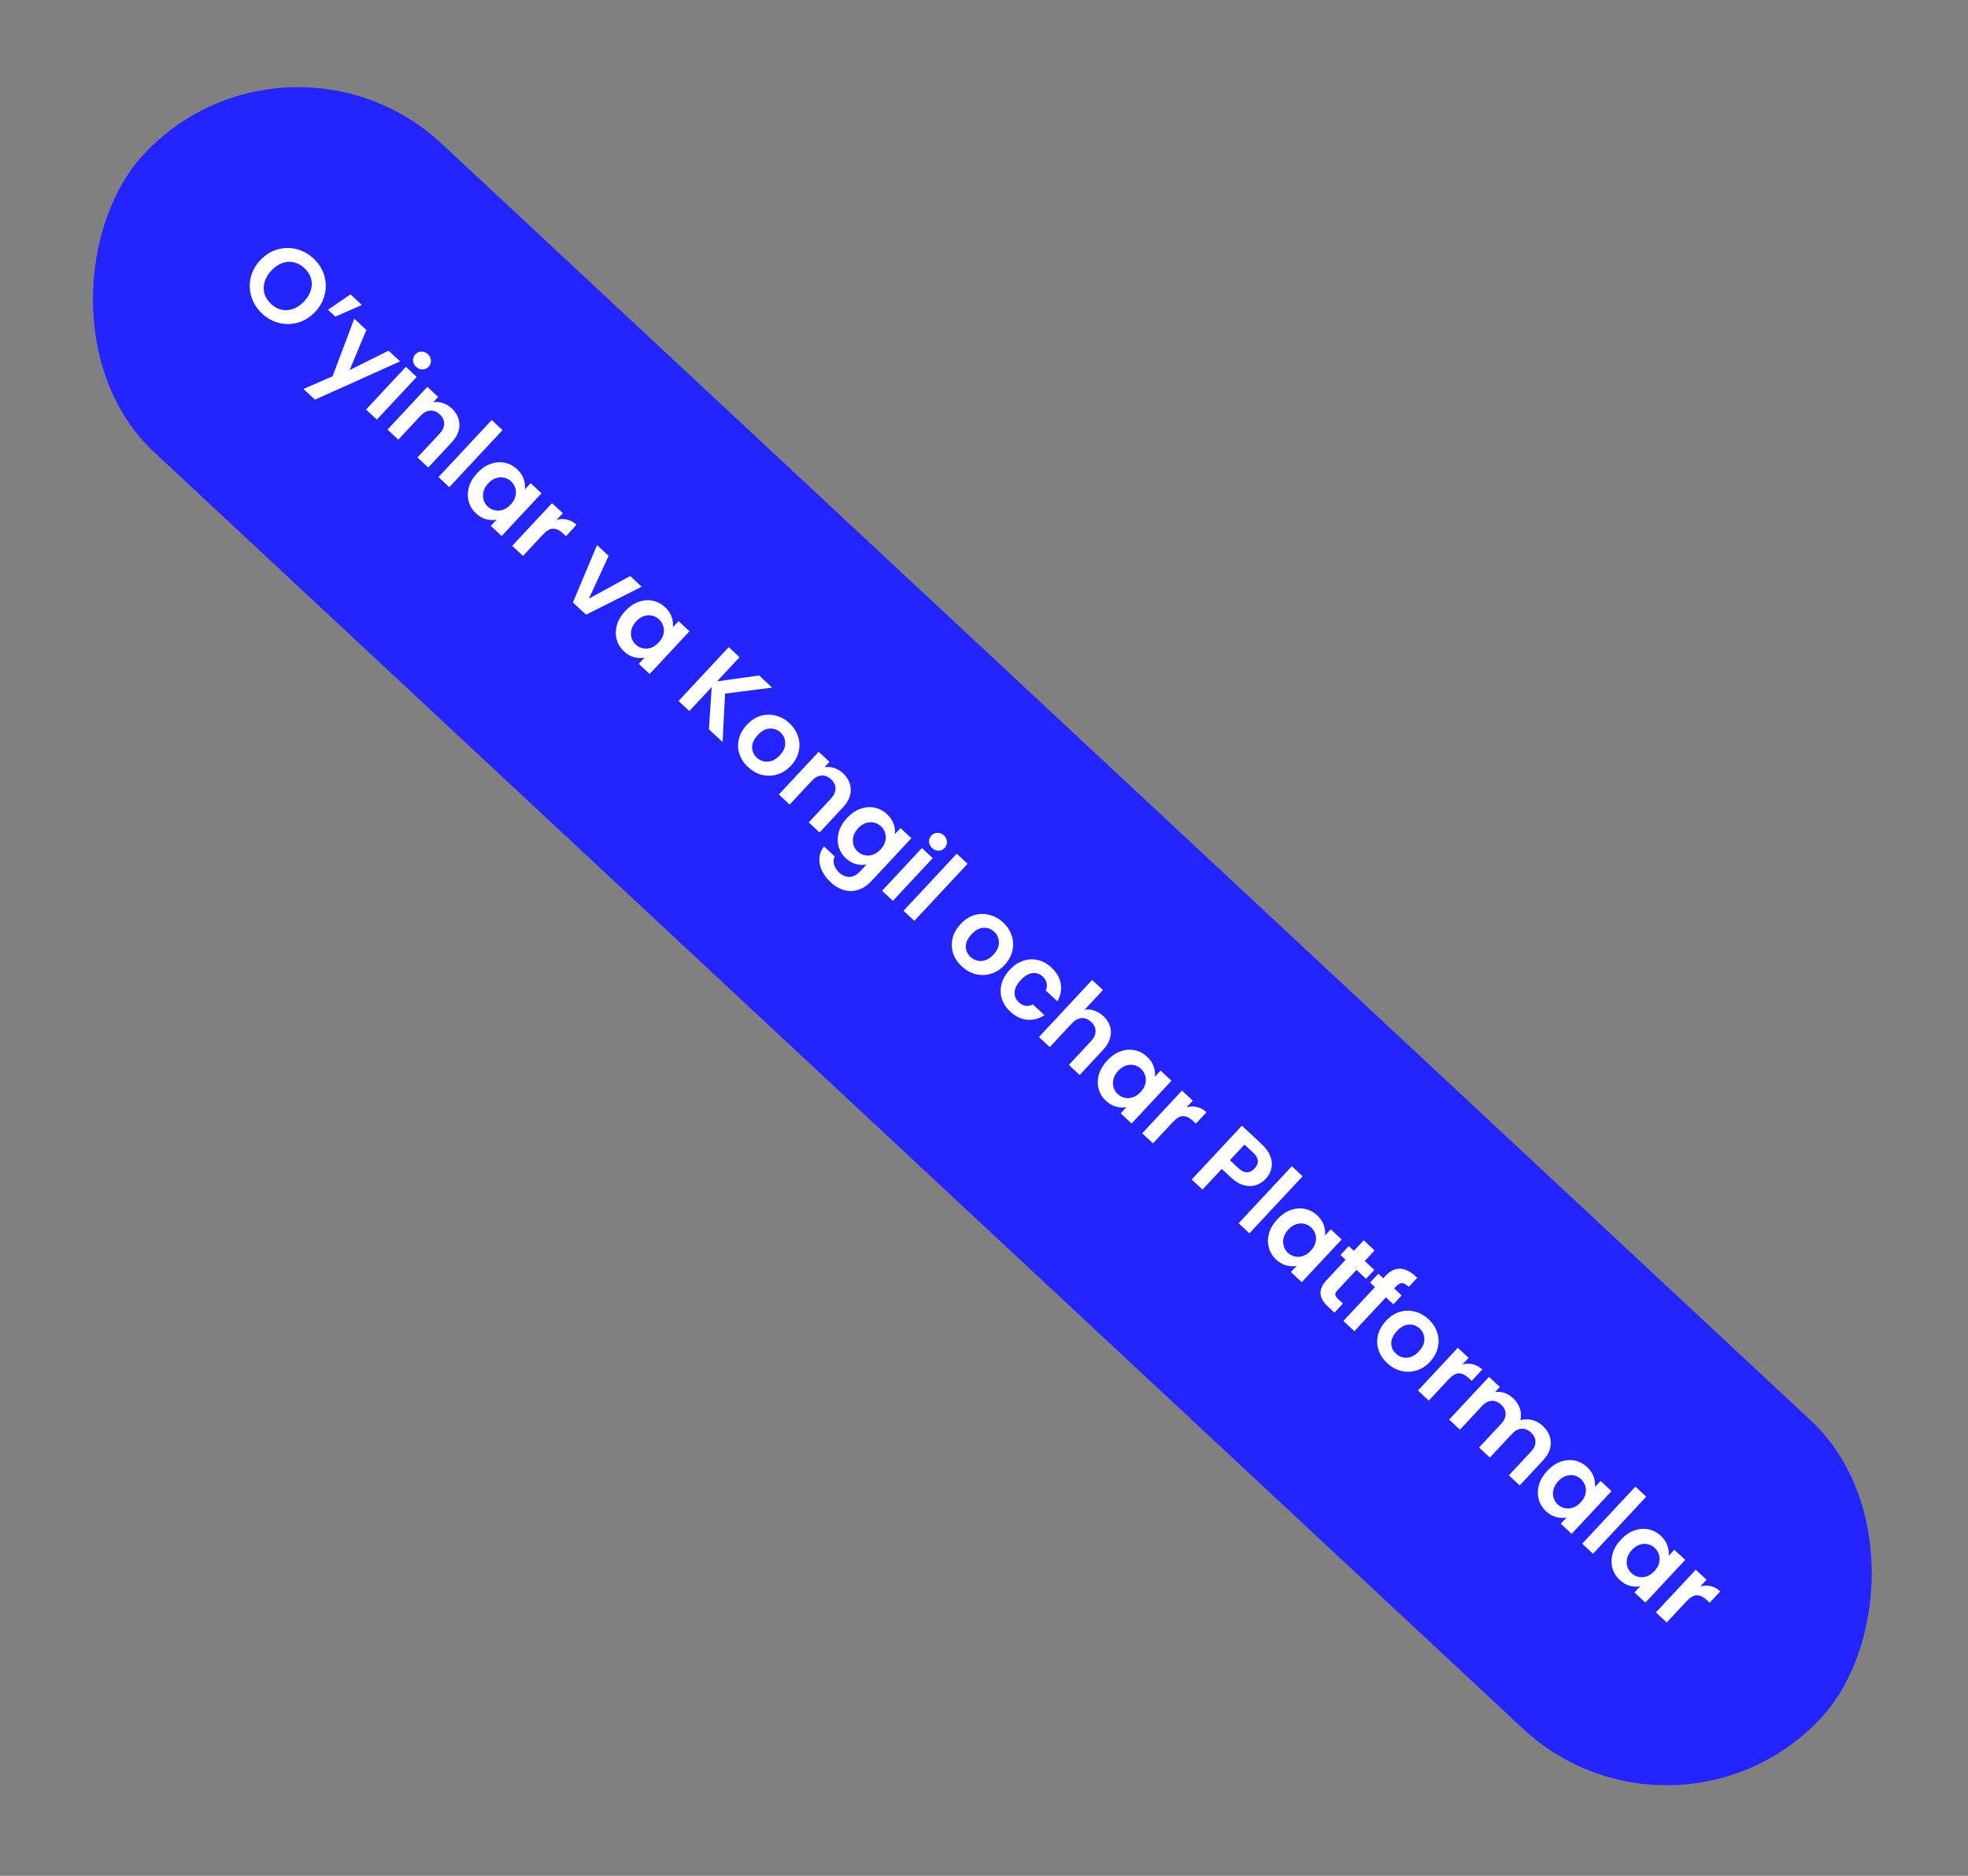 <svg width="448" height="427" viewBox="0 0 448 427" fill="none" xmlns="http://www.w3.org/2000/svg">
<rect x="0" y="0" width="448" height="427" fill="#808080" stroke="none"/>
<rect x="65.473" width="522" height="96" rx="48" transform="rotate(43 65.473 0)" fill="#2424FF"/>
<path d="M59.661 71.381C58.515 70.312 57.712 69.061 57.255 67.628C56.797 66.195 56.73 64.742 57.052 63.271C57.385 61.787 58.114 60.443 59.237 59.238C60.35 58.044 61.63 57.235 63.075 56.811C64.532 56.376 65.991 56.336 67.452 56.692C68.914 57.049 70.218 57.762 71.365 58.831C72.523 59.911 73.325 61.163 73.771 62.585C74.229 64.018 74.285 65.471 73.94 66.943C73.618 68.415 72.9 69.747 71.787 70.941C70.663 72.146 69.373 72.967 67.917 73.402C66.483 73.837 65.035 73.877 63.574 73.52C62.112 73.164 60.808 72.451 59.661 71.381ZM61.708 69.187C62.445 69.875 63.247 70.316 64.114 70.513C64.992 70.697 65.878 70.626 66.773 70.301C67.667 69.975 68.496 69.403 69.26 68.584C70.024 67.765 70.531 66.904 70.783 66.001C71.045 65.086 71.048 64.203 70.792 63.351C70.536 62.5 70.039 61.73 69.302 61.043C68.565 60.355 67.757 59.908 66.878 59.701C66.011 59.505 65.13 59.57 64.236 59.895C63.352 60.209 62.529 60.776 61.765 61.595C61.001 62.414 60.488 63.281 60.226 64.196C59.963 65.11 59.955 65.999 60.2 66.862C60.468 67.725 60.97 68.5 61.708 69.187ZM79.787 67.013L82.367 69.419L76.347 72.075L74.662 70.504L79.787 67.013ZM91.075 82.265L71.698 90.974L69.083 88.535L75.707 85.654L80.649 72.543L83.404 75.112L79.58 84.246L88.46 79.826L91.075 82.265ZM94.726 83.504C94.293 83.1 94.056 82.627 94.014 82.085C93.995 81.543 94.177 81.067 94.559 80.657C94.941 80.248 95.398 80.039 95.929 80.032C96.484 80.024 96.978 80.222 97.41 80.625C97.843 81.029 98.069 81.502 98.088 82.045C98.13 82.587 97.96 83.063 97.578 83.472C97.196 83.882 96.728 84.091 96.173 84.099C95.641 84.106 95.159 83.908 94.726 83.504ZM94.857 85.792L85.789 95.516L83.332 93.224L92.4 83.5L94.857 85.792ZM102.804 92.94C103.963 94.021 104.555 95.262 104.582 96.665C104.619 98.056 104.026 99.407 102.804 100.718L97.485 106.422L95.027 104.131L100.036 98.76C100.756 97.987 101.114 97.216 101.11 96.447C101.117 95.665 100.786 94.964 100.119 94.342C99.441 93.709 98.706 93.418 97.915 93.468C97.147 93.517 96.403 93.928 95.683 94.7L90.674 100.071L88.217 97.78L97.285 88.056L99.742 90.347L98.613 91.558C99.333 91.443 100.054 91.502 100.776 91.738C101.52 91.972 102.196 92.373 102.804 92.94ZM114.391 97.904L102.279 110.893L99.822 108.601L111.934 95.612L114.391 97.904ZM108.641 107.671C109.558 106.688 110.564 105.996 111.66 105.595C112.767 105.206 113.845 105.117 114.894 105.33C115.954 105.553 116.9 106.052 117.731 106.827C118.456 107.503 118.952 108.239 119.217 109.033C119.494 109.839 119.589 110.616 119.502 111.367L120.796 109.98L123.27 112.288L114.203 122.012L111.728 119.704L113.054 118.282C112.312 118.444 111.519 118.415 110.673 118.196C109.85 117.975 109.076 117.527 108.351 116.85C107.532 116.087 106.979 115.178 106.693 114.123C106.419 113.08 106.438 111.993 106.749 110.861C107.083 109.729 107.714 108.665 108.641 107.671ZM116.262 114.842C116.818 114.245 117.176 113.627 117.335 112.988C117.504 112.336 117.494 111.714 117.303 111.121C117.124 110.516 116.806 110 116.349 109.575C115.893 109.149 115.368 108.868 114.775 108.73C114.181 108.592 113.56 108.625 112.91 108.829C112.283 109.032 111.697 109.426 111.151 110.011C110.606 110.596 110.243 111.22 110.062 111.883C109.904 112.545 109.909 113.173 110.077 113.767C110.257 114.373 110.569 114.882 111.013 115.297C111.47 115.723 112.001 116.01 112.606 116.158C113.222 116.295 113.843 116.262 114.47 116.059C115.108 115.845 115.705 115.439 116.262 114.842ZM126.72 118.327C127.516 118.107 128.302 118.085 129.078 118.262C129.866 118.449 130.587 118.849 131.243 119.46L128.837 122.04L128.187 121.434C127.415 120.714 126.661 120.35 125.925 120.342C125.2 120.344 124.418 120.796 123.578 121.697L119.06 126.542L116.603 124.25L125.67 114.526L128.128 116.817L126.72 118.327ZM134.048 136.284L143.461 131.116L146.077 133.555L133.411 139.924L130.427 137.141L135.914 124.078L138.547 126.533L134.048 136.284ZM142.324 139.08C143.24 138.097 144.246 137.405 145.342 137.005C146.449 136.615 147.527 136.526 148.576 136.739C149.637 136.962 150.582 137.461 151.413 138.236C152.139 138.912 152.634 139.648 152.9 140.442C153.177 141.248 153.272 142.026 153.185 142.776L154.478 141.389L156.953 143.697L147.885 153.421L145.41 151.113L146.736 149.692C145.994 149.853 145.201 149.824 144.355 149.605C143.533 149.385 142.759 148.936 142.033 148.26C141.214 147.496 140.661 146.587 140.376 145.533C140.101 144.489 140.12 143.402 140.431 142.27C140.765 141.138 141.396 140.074 142.324 139.08ZM149.944 146.251C150.5 145.654 150.858 145.036 151.017 144.397C151.187 143.746 151.176 143.123 150.986 142.53C150.806 141.925 150.488 141.41 150.032 140.984C149.575 140.559 149.05 140.277 148.457 140.139C147.863 140.001 147.242 140.034 146.592 140.238C145.966 140.441 145.379 140.835 144.834 141.42C144.288 142.005 143.925 142.629 143.744 143.292C143.586 143.954 143.591 144.583 143.759 145.177C143.939 145.782 144.251 146.292 144.696 146.706C145.152 147.132 145.683 147.419 146.288 147.568C146.904 147.705 147.526 147.672 148.152 147.469C148.79 147.254 149.387 146.848 149.944 146.251ZM161.383 166.008L162.015 156.392L156.925 161.851L154.467 159.559L165.892 147.308L168.35 149.599L163.226 155.093L172.808 153.757L175.774 156.523L165.056 157.882L164.49 168.906L161.383 166.008ZM170.277 174.597C169.341 173.724 168.689 172.734 168.322 171.626C167.966 170.506 167.926 169.364 168.202 168.2C168.49 167.047 169.098 165.973 170.026 164.978C170.953 163.983 171.988 163.307 173.13 162.951C174.284 162.605 175.433 162.582 176.575 162.881C177.729 163.169 178.773 163.75 179.709 164.623C180.646 165.496 181.298 166.497 181.665 167.628C182.044 168.747 182.095 169.888 181.819 171.053C181.554 172.228 180.958 173.313 180.031 174.308C179.103 175.302 178.057 175.967 176.891 176.302C175.737 176.648 174.577 176.672 173.412 176.373C172.27 176.073 171.225 175.481 170.277 174.597ZM172.274 172.456C172.718 172.871 173.232 173.153 173.814 173.302C174.42 173.451 175.041 173.418 175.679 173.203C176.317 172.988 176.925 172.571 177.503 171.951C178.365 171.026 178.78 170.089 178.746 169.139C178.736 168.189 178.38 167.386 177.677 166.731C176.975 166.077 176.15 165.777 175.201 165.833C174.274 165.888 173.38 166.378 172.518 167.302C171.656 168.227 171.219 169.153 171.206 170.082C171.216 171.01 171.572 171.801 172.274 172.456ZM191.887 176.011C193.045 177.091 193.638 178.333 193.664 179.736C193.701 181.127 193.109 182.478 191.887 183.788L186.567 189.493L184.11 187.201L189.118 181.83C189.838 181.058 190.196 180.287 190.192 179.517C190.199 178.736 189.869 178.034 189.202 177.412C188.523 176.779 187.788 176.488 186.998 176.538C186.23 176.588 185.485 176.999 184.765 177.771L179.757 183.142L177.299 180.851L186.367 171.126L188.824 173.418L187.695 174.629C188.416 174.513 189.137 174.573 189.858 174.808C190.602 175.043 191.278 175.444 191.887 176.011ZM201.928 185.342C202.653 186.018 203.155 186.759 203.432 187.565C203.72 188.358 203.809 189.131 203.7 189.882L204.993 188.495L207.468 190.803L198.334 200.597C197.494 201.498 196.565 202.131 195.548 202.495C194.519 202.87 193.451 202.924 192.344 202.657C191.226 202.402 190.152 201.794 189.122 200.834C187.741 199.546 186.906 198.166 186.617 196.693C186.339 195.231 186.661 193.89 187.58 192.669L190.02 194.944C189.734 195.509 189.682 196.116 189.863 196.767C190.045 197.44 190.44 198.06 191.049 198.627C191.762 199.293 192.543 199.616 193.392 199.598C194.229 199.592 195.052 199.155 195.859 198.289L197.267 196.78C196.525 196.942 195.732 196.913 194.887 196.693C194.053 196.485 193.279 196.047 192.565 195.382C191.746 194.618 191.194 193.709 190.908 192.655C190.622 191.601 190.635 190.508 190.946 189.376C191.28 188.244 191.911 187.18 192.839 186.186C193.755 185.203 194.761 184.511 195.857 184.11C196.964 183.721 198.042 183.632 199.091 183.845C200.151 184.068 201.097 184.567 201.928 185.342ZM200.459 193.357C201.015 192.76 201.373 192.142 201.532 191.503C201.701 190.851 201.691 190.229 201.5 189.636C201.321 189.031 201.003 188.516 200.547 188.09C200.09 187.664 199.565 187.383 198.972 187.245C198.378 187.107 197.757 187.14 197.107 187.344C196.48 187.547 195.894 187.941 195.349 188.526C194.803 189.111 194.44 189.735 194.259 190.398C194.101 191.06 194.106 191.688 194.274 192.283C194.454 192.888 194.766 193.397 195.211 193.812C195.667 194.238 196.198 194.525 196.803 194.673C197.419 194.81 198.04 194.777 198.667 194.574C199.305 194.36 199.902 193.954 200.459 193.357ZM212.194 193.045C211.761 192.641 211.524 192.168 211.482 191.626C211.463 191.083 211.645 190.607 212.027 190.198C212.409 189.788 212.866 189.58 213.397 189.573C213.952 189.564 214.445 189.762 214.878 190.166C215.311 190.57 215.537 191.043 215.556 191.586C215.598 192.128 215.428 192.603 215.046 193.013C214.664 193.423 214.196 193.631 213.641 193.639C213.109 193.647 212.627 193.448 212.194 193.045ZM212.325 195.333L203.257 205.057L200.8 202.765L209.868 193.041L212.325 195.333ZM220.255 196.623L208.142 209.612L205.685 207.321L217.797 194.332L220.255 196.623ZM218.923 219.961C217.987 219.088 217.336 218.097 216.969 216.99C216.612 215.87 216.573 214.728 216.849 213.564C217.137 212.41 217.745 211.336 218.672 210.341C219.6 209.347 220.635 208.671 221.777 208.314C222.931 207.968 224.079 207.945 225.222 208.245C226.375 208.533 227.42 209.113 228.356 209.986C229.292 210.859 229.944 211.861 230.312 212.992C230.69 214.11 230.742 215.252 230.465 216.416C230.201 217.592 229.605 218.677 228.677 219.671C227.75 220.666 226.703 221.331 225.537 221.666C224.383 222.012 223.224 222.035 222.059 221.736C220.916 221.437 219.871 220.845 218.923 219.961ZM220.92 217.819C221.365 218.234 221.878 218.516 222.461 218.666C223.066 218.814 223.688 218.781 224.325 218.567C224.963 218.352 225.571 217.934 226.15 217.314C227.012 216.39 227.426 215.453 227.393 214.503C227.382 213.552 227.026 212.75 226.324 212.095C225.622 211.44 224.796 211.141 223.847 211.197C222.921 211.252 222.027 211.741 221.165 212.666C220.303 213.59 219.865 214.517 219.852 215.445C219.862 216.373 220.218 217.165 220.92 217.819ZM229.848 220.763C230.786 219.756 231.809 219.07 232.917 218.703C234.036 218.324 235.149 218.268 236.257 218.535C237.375 218.791 238.402 219.355 239.338 220.228C240.544 221.352 241.255 222.583 241.471 223.923C241.71 225.262 241.457 226.601 240.711 227.94L238.061 225.468C238.313 224.916 238.379 224.365 238.258 223.814C238.16 223.263 237.865 222.758 237.373 222.3C236.671 221.645 235.875 221.384 234.985 221.517C234.107 221.639 233.231 222.167 232.358 223.103C231.496 224.028 231.029 224.939 230.959 225.835C230.899 226.72 231.22 227.49 231.923 228.145C232.917 229.073 233.981 229.233 235.115 228.628L237.765 231.099C236.514 231.902 235.201 232.242 233.827 232.12C232.453 231.998 231.169 231.381 229.976 230.268C229.04 229.395 228.4 228.415 228.056 227.329C227.724 226.231 227.702 225.117 227.991 223.986C228.29 222.844 228.909 221.769 229.848 220.763ZM251.18 231.303C251.917 231.99 252.42 232.765 252.687 233.627C252.966 234.478 252.969 235.367 252.696 236.293C252.445 237.219 251.91 238.121 251.092 238.998L245.772 244.703L243.315 242.411L248.324 237.04C249.044 236.268 249.402 235.497 249.398 234.727C249.404 233.946 249.074 233.244 248.407 232.622C247.728 231.989 246.994 231.698 246.203 231.748C245.435 231.798 244.691 232.209 243.971 232.981L238.962 238.352L236.505 236.06L248.617 223.072L251.074 225.363L246.9 229.839C247.609 229.712 248.336 229.778 249.081 230.035C249.837 230.28 250.536 230.703 251.18 231.303ZM252.044 241.395C252.961 240.413 253.967 239.721 255.062 239.32C256.169 238.931 257.247 238.842 258.296 239.055C259.357 239.278 260.302 239.777 261.133 240.552C261.859 241.228 262.354 241.964 262.62 242.758C262.897 243.564 262.992 244.341 262.905 245.092L264.198 243.705L266.673 246.013L257.605 255.737L255.13 253.429L256.456 252.007C255.714 252.169 254.921 252.14 254.076 251.921C253.253 251.7 252.479 251.252 251.753 250.575C250.934 249.811 250.382 248.902 250.096 247.848C249.822 246.805 249.84 245.718 250.152 244.586C250.486 243.454 251.116 242.39 252.044 241.395ZM259.664 248.567C260.221 247.97 260.578 247.352 260.737 246.713C260.907 246.061 260.896 245.439 260.706 244.846C260.526 244.241 260.208 243.725 259.752 243.3C259.296 242.874 258.771 242.593 258.177 242.455C257.584 242.317 256.962 242.35 256.313 242.554C255.686 242.757 255.1 243.151 254.554 243.736C254.008 244.321 253.645 244.945 253.465 245.608C253.307 246.27 253.312 246.898 253.48 247.492C253.659 248.097 253.971 248.607 254.416 249.022C254.872 249.448 255.403 249.735 256.008 249.883C256.624 250.02 257.246 249.987 257.873 249.784C258.51 249.57 259.108 249.164 259.664 248.567ZM270.123 252.052C270.919 251.832 271.705 251.81 272.481 251.987C273.268 252.174 273.99 252.574 274.645 253.185L272.239 255.765L271.59 255.159C270.817 254.439 270.063 254.075 269.327 254.067C268.603 254.069 267.82 254.521 266.98 255.422L262.462 260.267L260.005 257.975L269.073 248.251L271.53 250.542L270.123 252.052ZM288.108 268.364C287.496 269.019 286.766 269.486 285.915 269.765C285.076 270.054 284.159 270.064 283.165 269.793C282.182 269.533 281.188 268.934 280.182 267.995L278.128 266.08L273.741 270.784L271.284 268.493L282.709 256.241L287.22 260.448C288.168 261.331 288.822 262.248 289.184 263.198C289.545 264.148 289.622 265.062 289.415 265.941C289.22 266.831 288.784 267.638 288.108 268.364ZM281.926 265.914C282.605 266.546 283.25 266.864 283.861 266.865C284.483 266.854 285.056 266.568 285.58 266.007C286.693 264.813 286.583 263.594 285.249 262.35L283.3 260.534L279.978 264.097L281.926 265.914ZM296.533 267.754L284.42 280.742L281.963 278.451L294.075 265.462L296.533 267.754ZM290.783 277.52C291.699 276.537 292.705 275.845 293.801 275.445C294.908 275.055 295.986 274.967 297.035 275.179C298.096 275.402 299.041 275.902 299.872 276.676C300.598 277.353 301.093 278.088 301.359 278.883C301.636 279.688 301.731 280.466 301.644 281.216L302.937 279.83L305.412 282.137L296.344 291.862L293.869 289.554L295.195 288.132C294.453 288.294 293.66 288.265 292.815 288.045C291.992 287.825 291.218 287.376 290.492 286.7C289.673 285.936 289.121 285.027 288.835 283.973C288.56 282.93 288.579 281.842 288.891 280.711C289.225 279.578 289.855 278.515 290.783 277.52ZM298.403 284.692C298.96 284.095 299.317 283.477 299.476 282.837C299.646 282.186 299.635 281.564 299.445 280.97C299.265 280.365 298.947 279.85 298.491 279.424C298.034 278.999 297.509 278.717 296.916 278.579C296.323 278.442 295.701 278.475 295.052 278.679C294.425 278.882 293.838 279.276 293.293 279.861C292.747 280.446 292.384 281.07 292.204 281.733C292.046 282.395 292.05 283.023 292.218 283.617C292.398 284.222 292.71 284.732 293.155 285.147C293.611 285.572 294.142 285.859 294.747 286.008C295.363 286.145 295.985 286.112 296.612 285.909C297.249 285.694 297.847 285.288 298.403 284.692ZM308.791 289.062L304.404 293.766C304.098 294.094 303.951 294.405 303.961 294.699C303.994 294.992 304.198 295.313 304.572 295.662L305.713 296.726L303.782 298.797L302.237 297.357C300.166 295.425 300.069 293.453 301.945 291.441L306.316 286.754L305.157 285.674L307.04 283.655L308.198 284.736L310.44 282.331L312.915 284.639L310.673 287.044L312.849 289.073L310.967 291.092L308.791 289.062ZM317.193 296.897L315.49 295.31L308.305 303.015L305.812 300.691L312.998 292.985L311.892 291.954L313.774 289.936L314.88 290.967L315.338 290.475C316.452 289.282 317.609 288.721 318.812 288.792C320.014 288.863 321.284 289.555 322.62 290.866L320.689 292.938C320.103 292.369 319.595 292.081 319.164 292.074C318.734 292.066 318.262 292.337 317.749 292.887L317.373 293.291L319.075 294.879L317.193 296.897ZM315.77 310.272C314.834 309.399 314.183 308.409 313.816 307.301C313.46 306.181 313.42 305.039 313.696 303.875C313.984 302.722 314.592 301.648 315.519 300.653C316.447 299.658 317.482 298.983 318.624 298.626C319.778 298.28 320.926 298.257 322.069 298.556C323.222 298.844 324.267 299.425 325.203 300.298C326.139 301.171 326.791 302.173 327.159 303.303C327.538 304.422 327.589 305.563 327.313 306.728C327.048 307.903 326.452 308.988 325.524 309.983C324.597 310.977 323.55 311.642 322.385 311.977C321.231 312.323 320.071 312.347 318.906 312.048C317.763 311.748 316.718 311.156 315.77 310.272ZM317.767 308.131C318.212 308.546 318.726 308.828 319.308 308.977C319.913 309.126 320.535 309.093 321.173 308.878C321.81 308.663 322.418 308.246 322.997 307.626C323.859 306.701 324.273 305.764 324.24 304.814C324.23 303.864 323.873 303.061 323.171 302.406C322.469 301.752 321.643 301.452 320.695 301.508C319.768 301.563 318.874 302.053 318.012 302.977C317.15 303.902 316.712 304.828 316.7 305.757C316.709 306.685 317.065 307.476 317.767 308.131ZM332.911 310.603C333.707 310.382 334.493 310.361 335.269 310.537C336.056 310.725 336.778 311.124 337.433 311.735L335.027 314.315L334.378 313.71C333.605 312.99 332.851 312.625 332.115 312.617C331.39 312.62 330.608 313.072 329.768 313.973L325.25 318.817L322.793 316.526L331.861 306.802L334.318 309.093L332.911 310.603ZM351.164 324.54C352.358 325.653 352.974 326.916 353.012 328.33C353.072 329.743 352.492 331.105 351.27 332.415L345.95 338.12L343.493 335.828L348.501 330.457C349.21 329.697 349.558 328.937 349.542 328.179C349.538 327.41 349.203 326.714 348.536 326.092C347.869 325.47 347.145 325.178 346.365 325.217C345.608 325.255 344.875 325.654 344.166 326.414L339.157 331.785L336.7 329.494L341.708 324.123C342.418 323.362 342.765 322.603 342.75 321.845C342.745 321.075 342.41 320.38 341.743 319.758C341.064 319.125 340.335 318.828 339.555 318.866C338.798 318.904 338.065 319.303 337.355 320.064L332.347 325.435L329.889 323.143L338.957 313.419L341.415 315.711L340.318 316.887C341.016 316.772 341.72 316.826 342.429 317.051C343.151 317.286 343.81 317.682 344.407 318.238C345.167 318.947 345.693 319.744 345.984 320.628C346.287 321.501 346.323 322.388 346.094 323.29C346.934 323.023 347.811 322.998 348.724 323.216C349.649 323.444 350.462 323.885 351.164 324.54ZM352.217 334.808C353.133 333.825 354.139 333.133 355.235 332.733C356.342 332.343 357.42 332.255 358.469 332.467C359.529 332.69 360.475 333.189 361.306 333.964C362.031 334.641 362.527 335.376 362.792 336.171C363.07 336.976 363.165 337.754 363.078 338.504L364.371 337.117L366.846 339.425L357.778 349.149L355.303 346.842L356.629 345.42C355.887 345.582 355.094 345.553 354.248 345.333C353.425 345.113 352.651 344.664 351.926 343.988C351.107 343.224 350.554 342.315 350.268 341.261C349.994 340.218 350.013 339.13 350.324 337.999C350.658 336.866 351.289 335.803 352.217 334.808ZM359.837 341.979C360.393 341.383 360.751 340.765 360.91 340.125C361.079 339.474 361.069 338.852 360.878 338.258C360.699 337.653 360.381 337.138 359.924 336.712C359.468 336.287 358.943 336.005 358.35 335.867C357.756 335.73 357.135 335.763 356.485 335.966C355.858 336.169 355.272 336.563 354.727 337.149C354.181 337.734 353.818 338.358 353.637 339.021C353.479 339.683 353.484 340.311 353.652 340.905C353.832 341.51 354.144 342.02 354.589 342.434C355.045 342.86 355.576 343.147 356.181 343.296C356.797 343.433 357.418 343.4 358.045 343.197C358.683 342.982 359.28 342.576 359.837 341.979ZM374.747 340.69L362.635 353.679L360.178 351.387L372.29 338.399L374.747 340.69ZM368.998 350.457C369.914 349.474 370.92 348.782 372.016 348.381C373.123 347.992 374.201 347.903 375.25 348.116C376.31 348.339 377.256 348.838 378.087 349.613C378.813 350.289 379.308 351.025 379.573 351.819C379.851 352.625 379.946 353.403 379.859 354.153L381.152 352.766L383.627 355.074L374.559 364.798L372.084 362.49L373.41 361.068C372.668 361.23 371.875 361.201 371.029 360.982C370.207 360.761 369.432 360.313 368.707 359.636C367.888 358.873 367.335 357.964 367.05 356.909C366.775 355.866 366.794 354.779 367.105 353.647C367.439 352.515 368.07 351.451 368.998 350.457ZM376.618 357.628C377.174 357.031 377.532 356.413 377.691 355.774C377.861 355.123 377.85 354.5 377.66 353.907C377.48 353.302 377.162 352.787 376.706 352.361C376.249 351.935 375.724 351.654 375.131 351.516C374.537 351.378 373.916 351.411 373.266 351.615C372.64 351.818 372.053 352.212 371.508 352.797C370.962 353.382 370.599 354.006 370.418 354.669C370.26 355.331 370.265 355.959 370.433 356.554C370.613 357.159 370.925 357.668 371.37 358.083C371.826 358.509 372.357 358.796 372.962 358.944C373.578 359.081 374.2 359.048 374.826 358.845C375.464 358.631 376.061 358.225 376.618 357.628ZM387.076 361.113C387.873 360.893 388.659 360.871 389.435 361.048C390.222 361.235 390.944 361.635 391.599 362.246L389.193 364.826L388.543 364.22C387.771 363.5 387.017 363.136 386.281 363.128C385.556 363.13 384.774 363.582 383.934 364.483L379.416 369.328L376.959 367.036L386.027 357.312L388.484 359.604L387.076 361.113Z" fill="white"/>
</svg>
